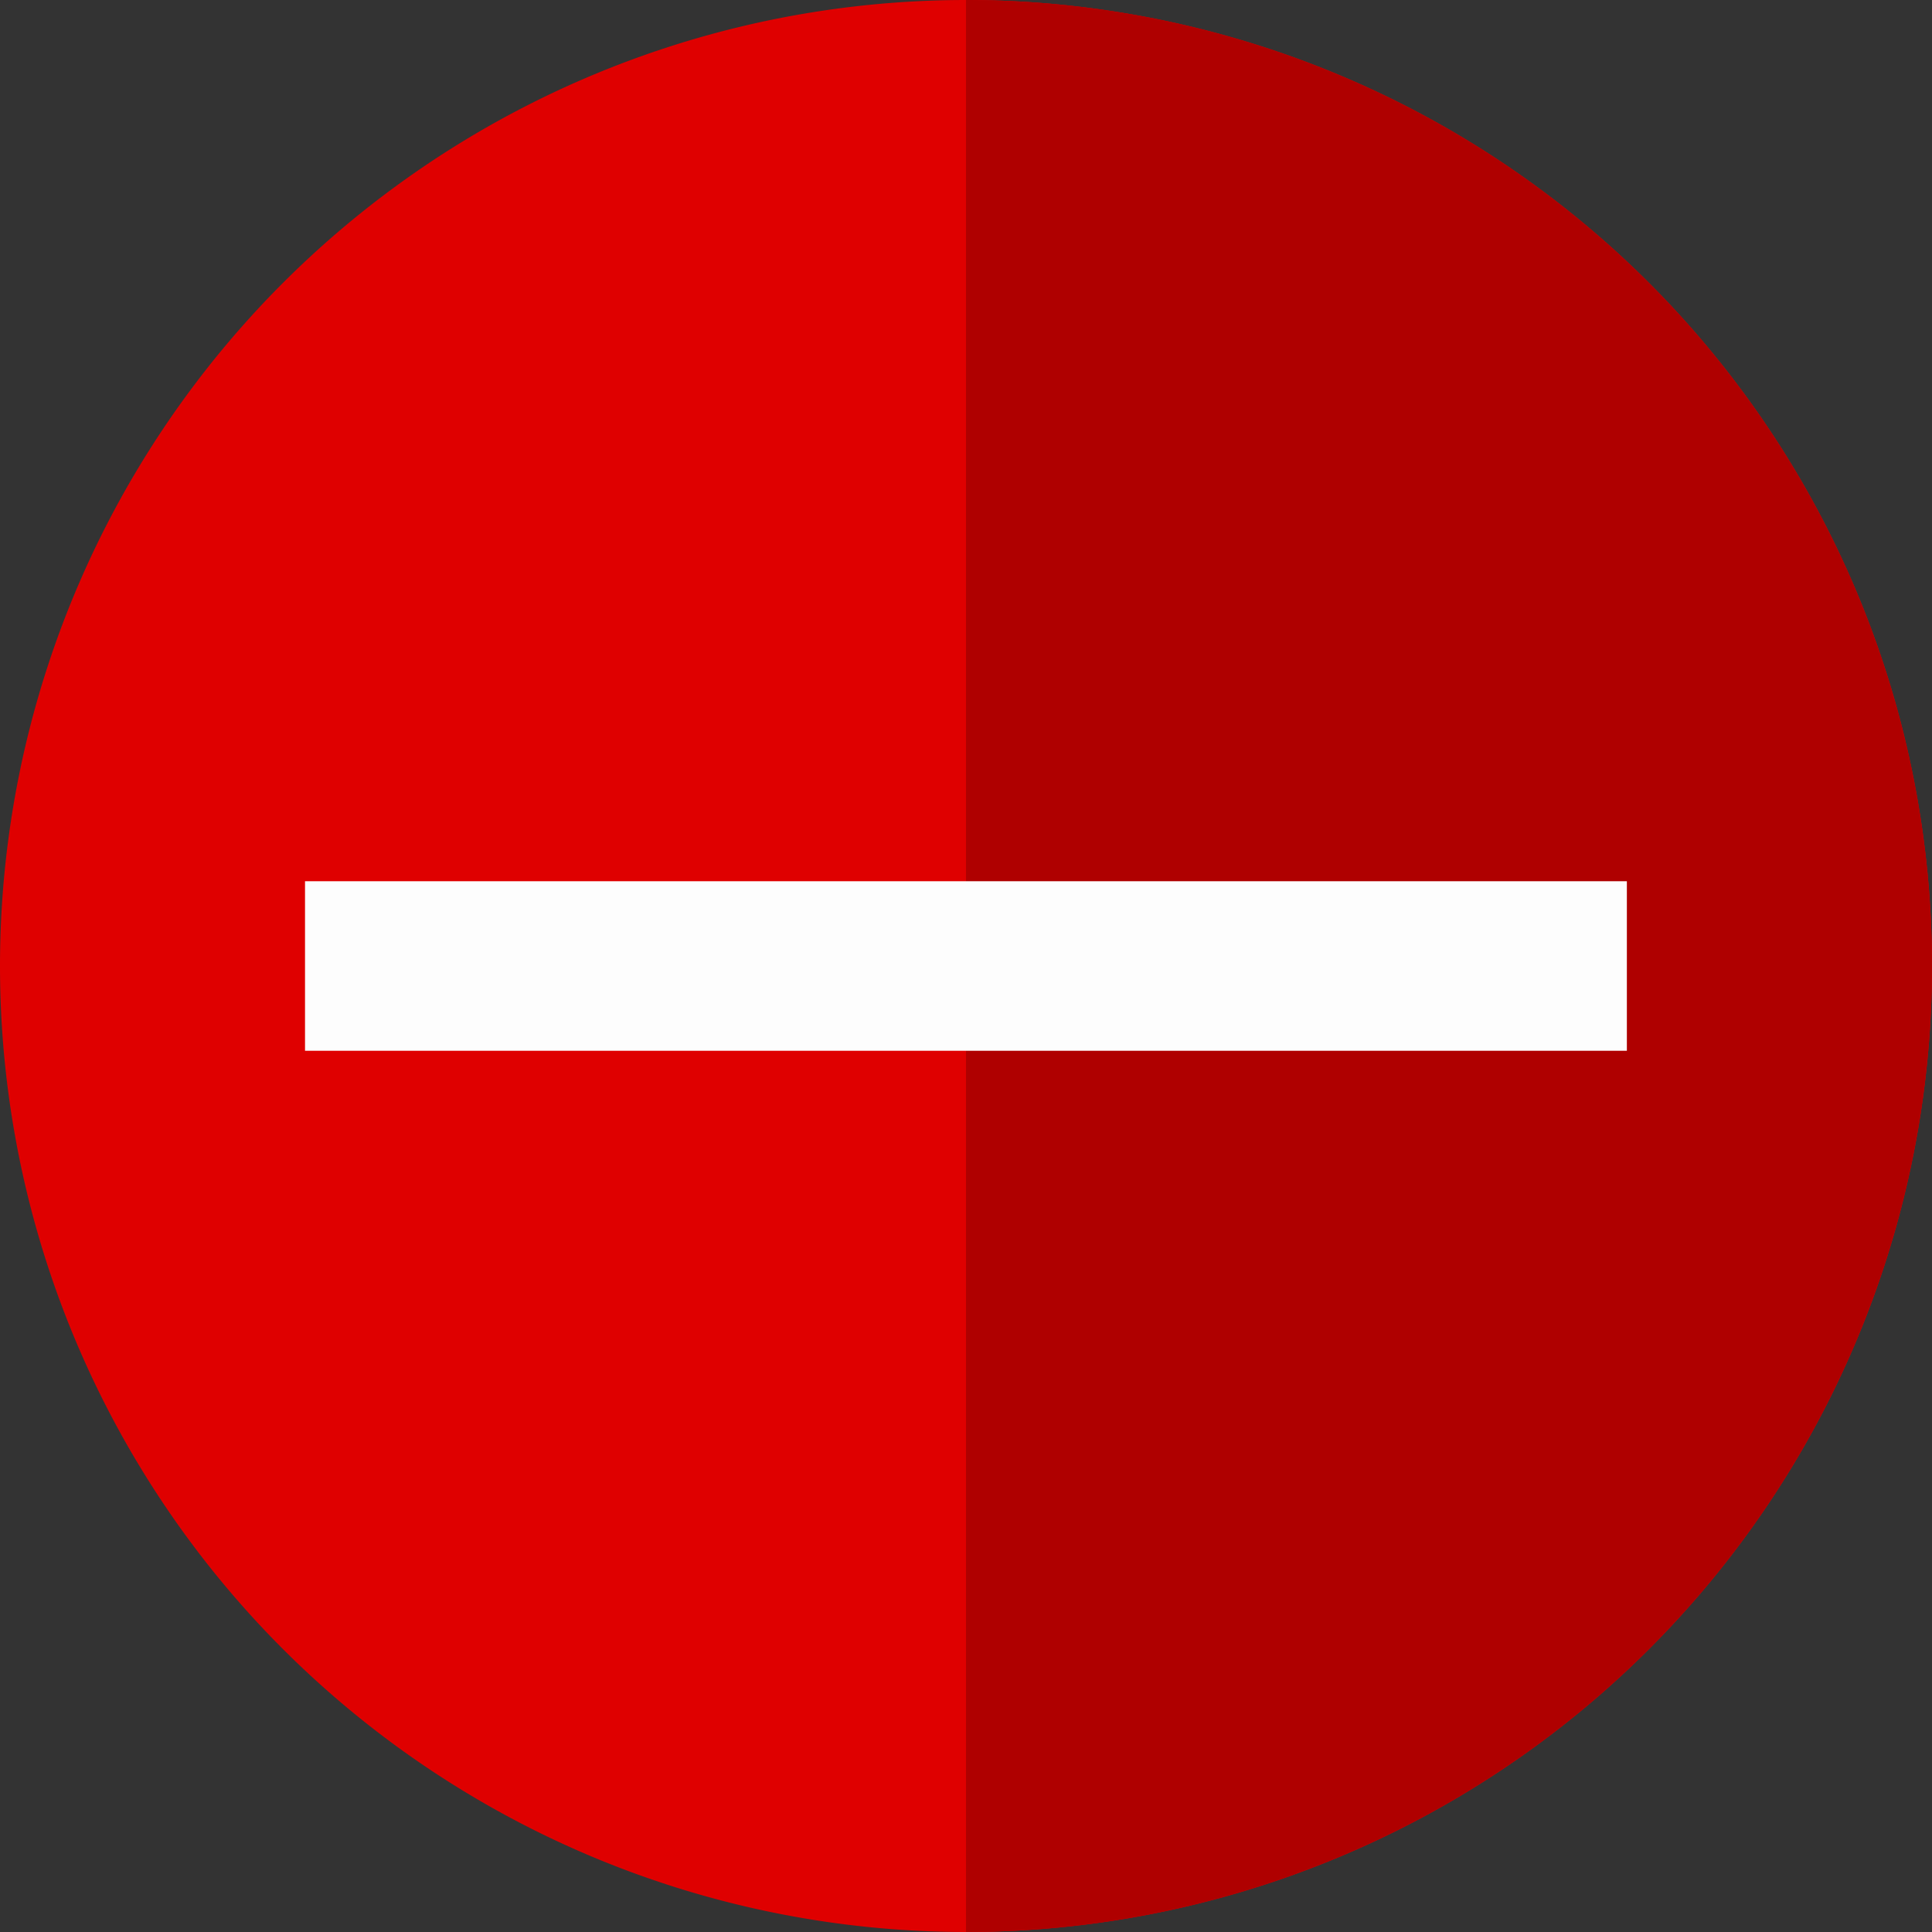 <svg xmlns="http://www.w3.org/2000/svg" fill="none" viewBox="0 0 16 16"><rect x="0" y="0" width="16" height="16" fill="#333333" stroke="none"/><g clip-path="url(#a)"><path fill="#DF0000" d="M8 16A8 8 0 1 0 8 0a8 8 0 0 0 0 16Z"/><path fill="#AF0000" d="M8 0v16A8 8 0 1 0 8 0Z"/><path fill="#FDFDFD" d="M2.526 7.298h10.947v1.404H2.526z"/></g><defs><clipPath id="a"><path fill="#fff" d="M0 0h16v16H0z"/></clipPath></defs></svg>
